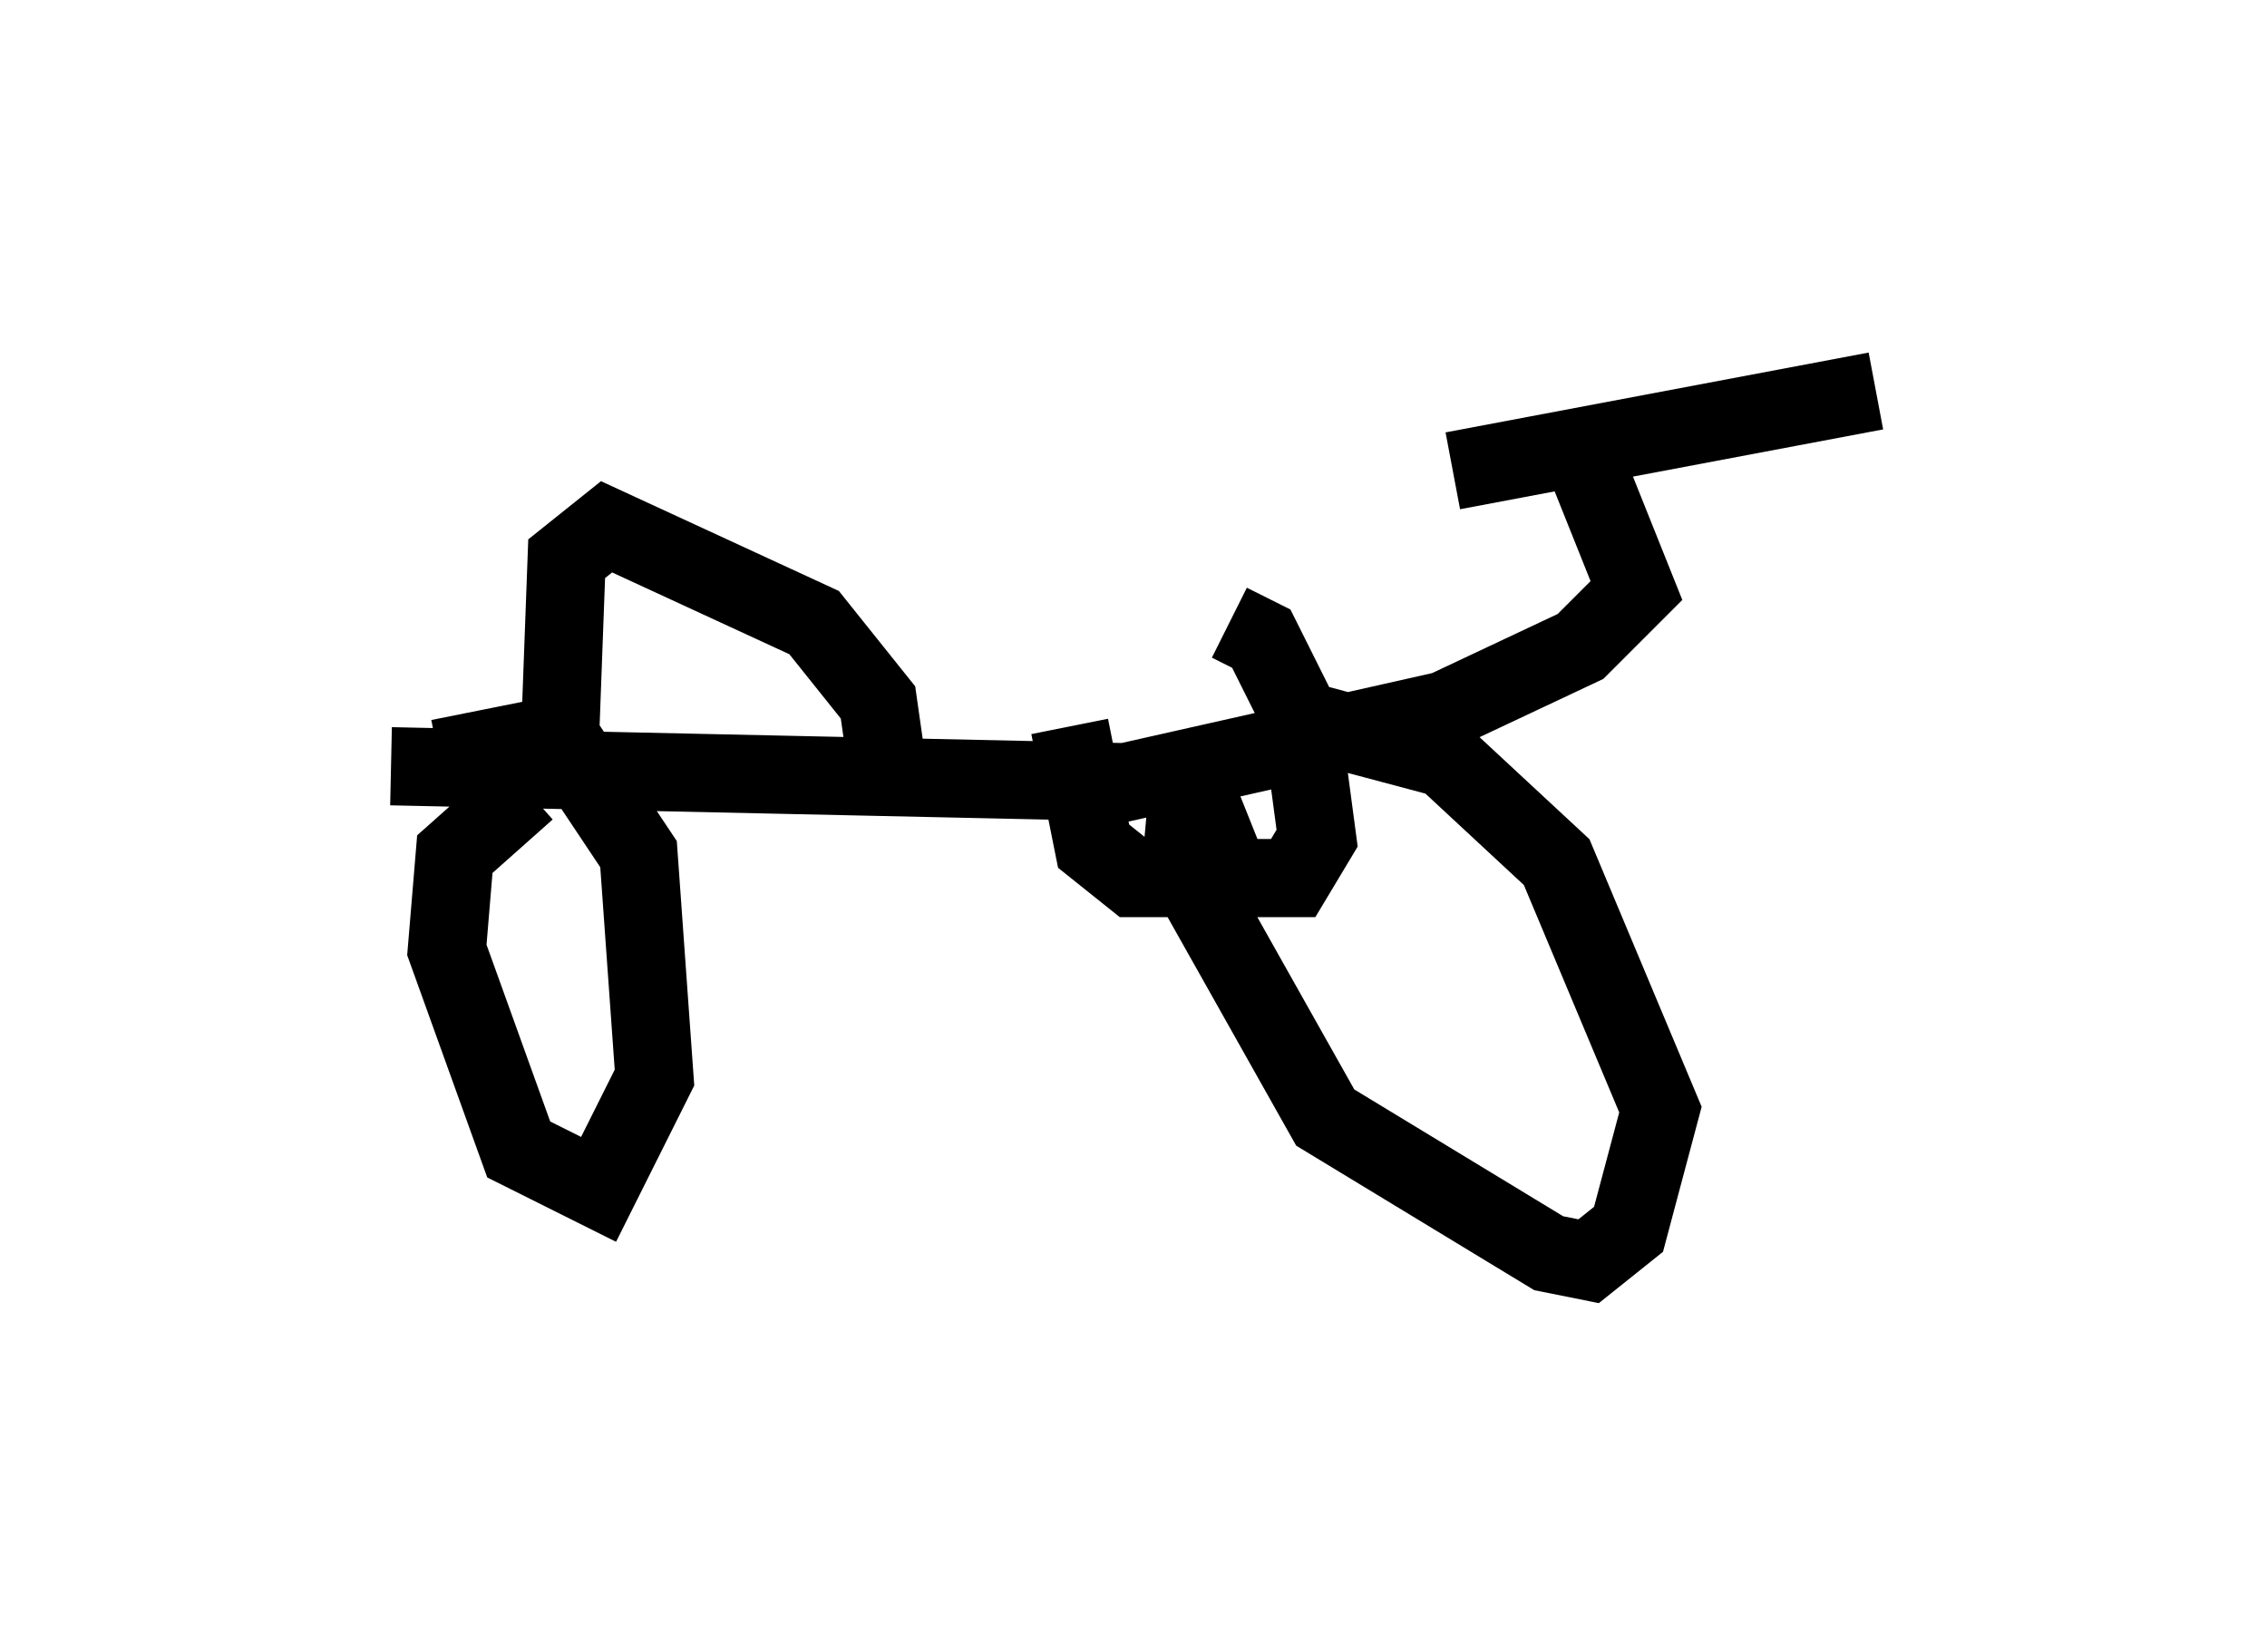<?xml version="1.0" encoding="utf-8" ?>
<svg baseProfile="full" height="21.127" version="1.1" width="28.988" xmlns="http://www.w3.org/2000/svg" xmlns:ev="http://www.w3.org/2001/xml-events" xmlns:xlink="http://www.w3.org/1999/xlink"><defs /><rect fill="white" height="21.127" width="28.988" x="0" y="0" /><path d="M16.433, 5.613 m2.144, 0.408 l5.41, -1.021 m-3.879, 0.51 l0.817, 2.042 -0.715, 0.715 l-1.735, 0.817 -4.083, 0.919 l-9.392, -0.204 m2.144, 0.102 l0.102, -2.756 0.51, -0.408 l2.654, 1.225 0.817, 1.021 l0.102, 0.715 m-4.594, 0.408 l-0.919, 0.817 -0.102, 1.225 l0.919, 2.552 1.021, 0.51 l0.715, -1.429 -0.204, -2.858 l-1.021, -1.531 -1.531, 0.306 m8.065, -0.408 l0.306, 1.531 0.51, 0.408 l2.042, 0.0 0.306, -0.51 l-0.204, -1.531 -0.51, -1.021 l-0.408, -0.204 m-0.102, 2.96 l-0.408, -1.021 -0.102, 1.123 l1.838, 3.267 2.858, 1.735 l0.51, 0.102 0.51, -0.408 l0.408, -1.531 -1.327, -3.165 l-1.429, -1.327 -1.531, -0.408 l-0.306, 0.204 " fill="none" stroke="black" stroke-width="1" /></svg>